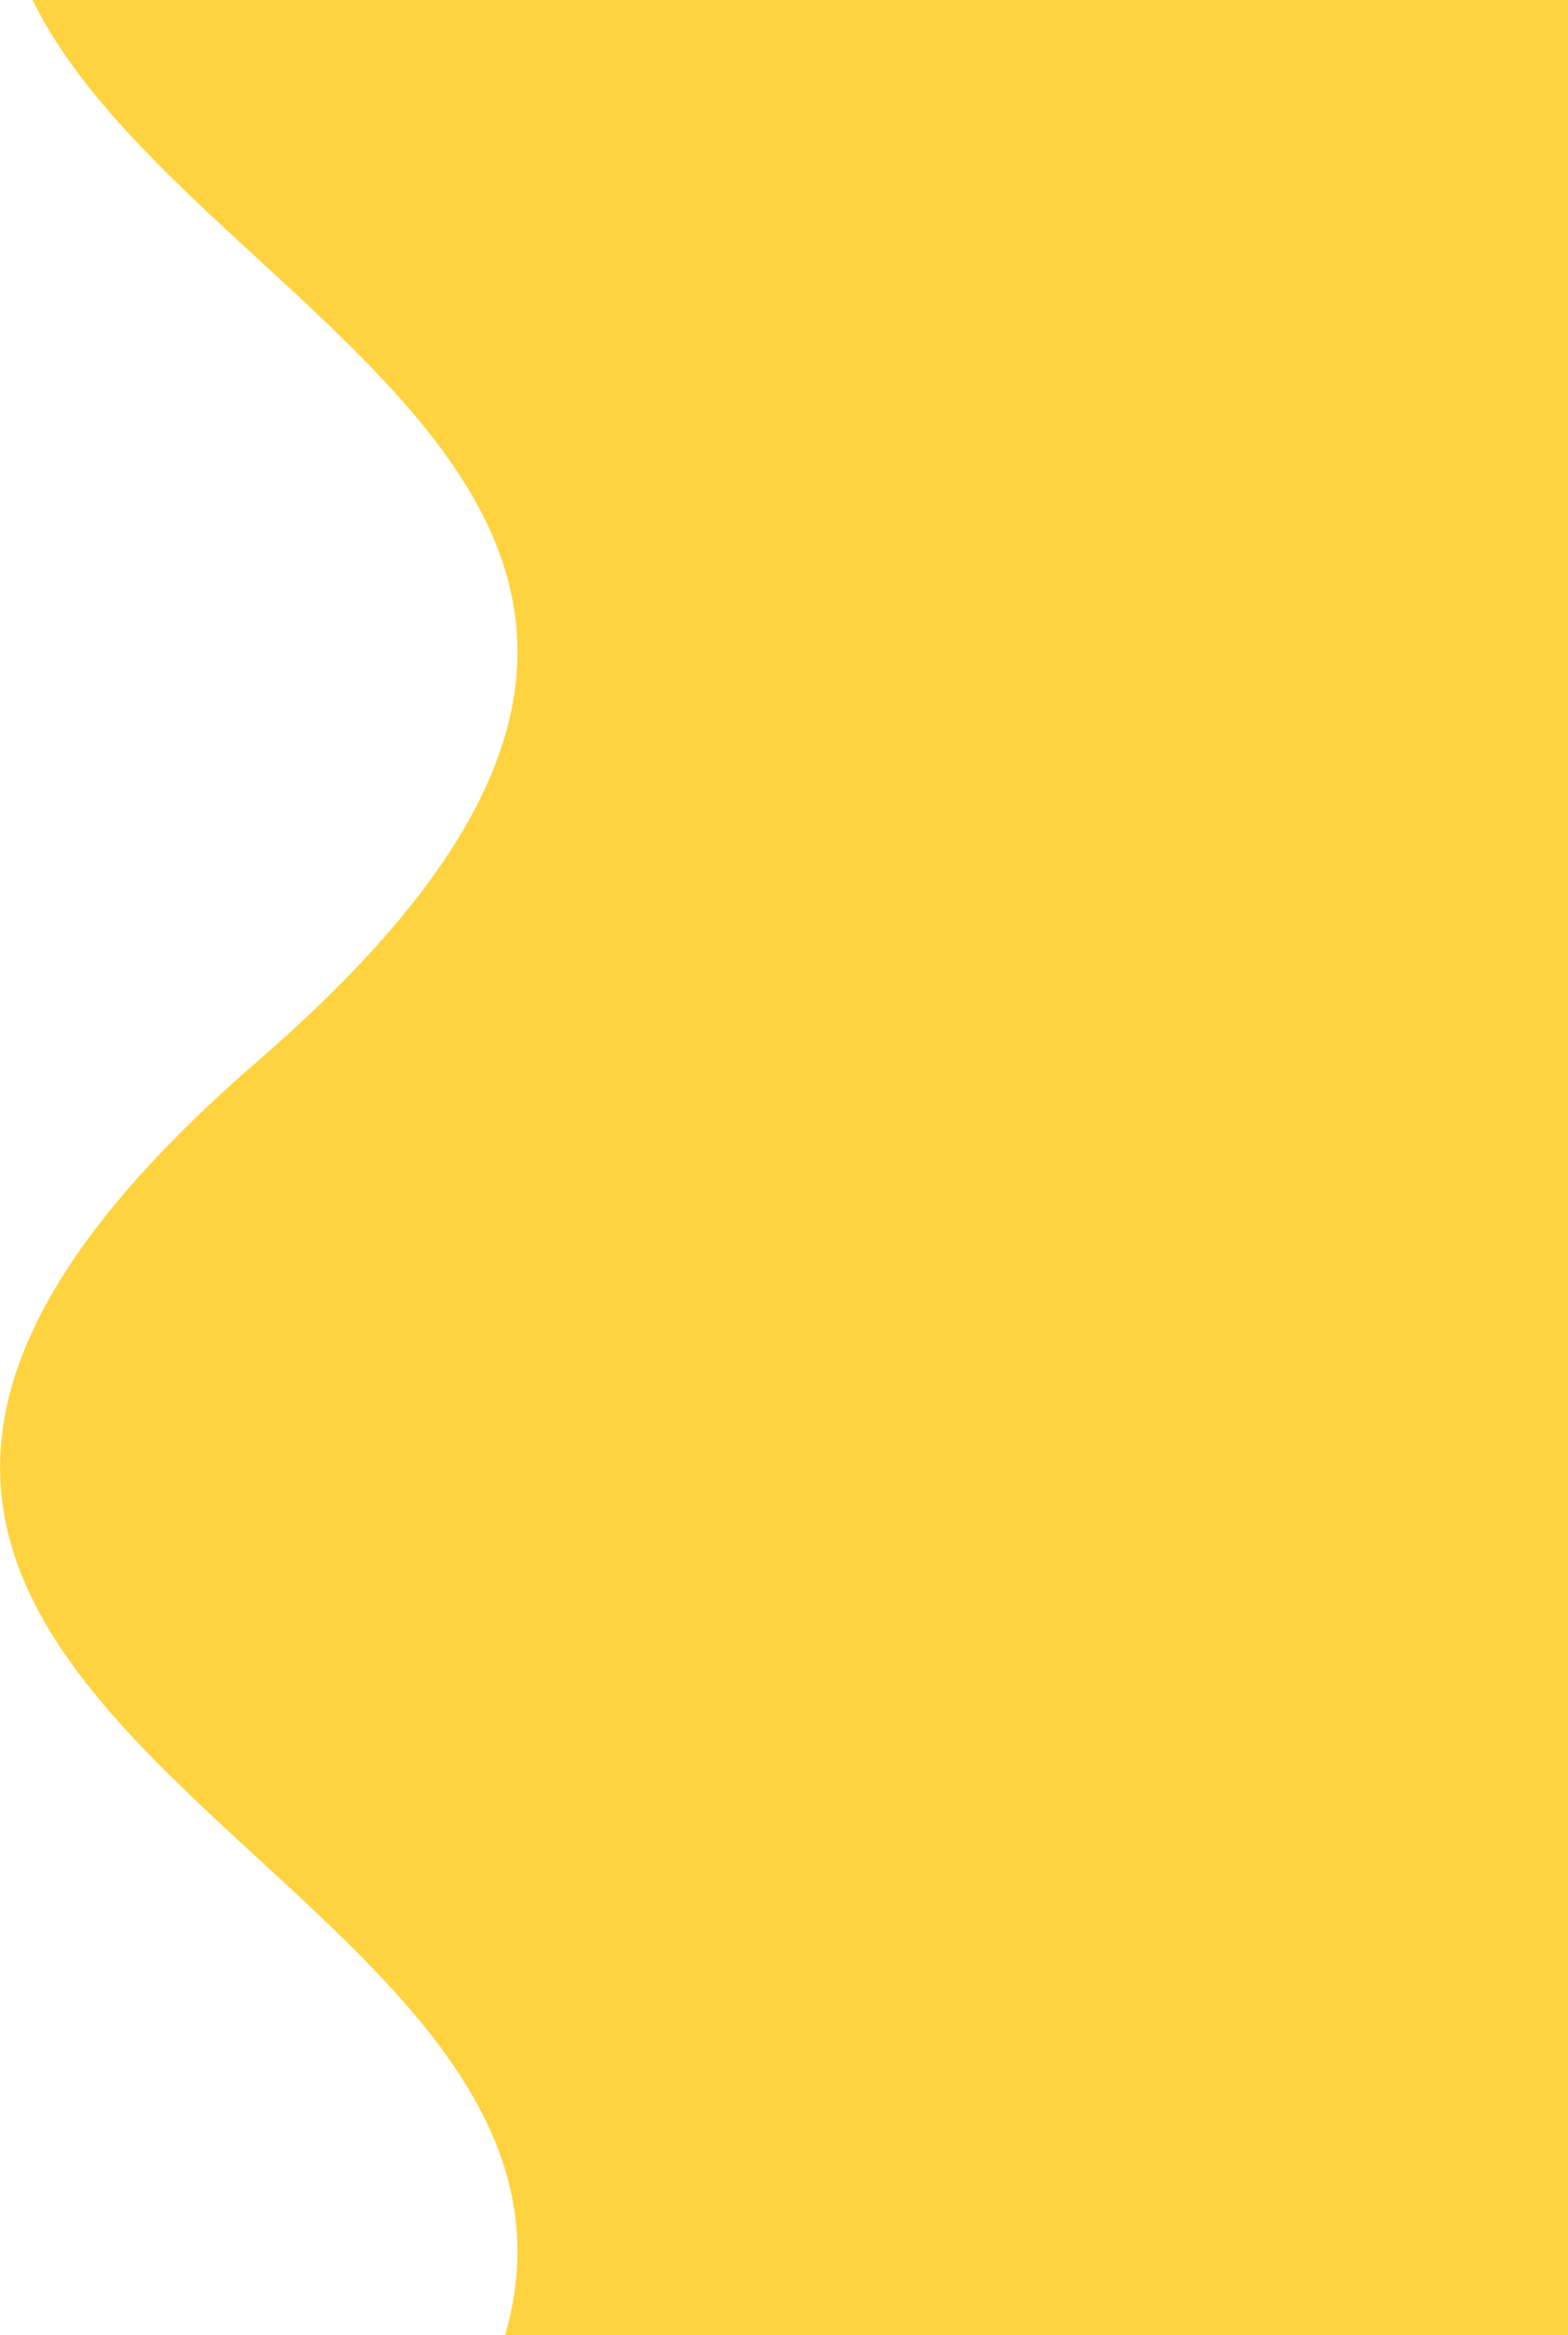 <svg id="Layer_1" data-name="Layer 1" xmlns="http://www.w3.org/2000/svg" xmlns:xlink="http://www.w3.org/1999/xlink" viewBox="0 0 492.29 733"><defs><style>.cls-1{fill:none;}.cls-2{clip-path:url(#clip-path);}.cls-3{fill:#ffd23f;}</style><clipPath id="clip-path" transform="translate(-290 67.72)"><rect class="cls-1" x="290" y="-67.72" width="492.29" height="733"/></clipPath></defs><title>results_right</title><g class="cls-2"><path class="cls-3" d="M371,265.28c-235.55,203.6,122.25,247.43,77.55,400H782.29v-733H300.2c51,103.46,268.37,162.21,70.78,333" transform="translate(-290 67.72)"/></g></svg>